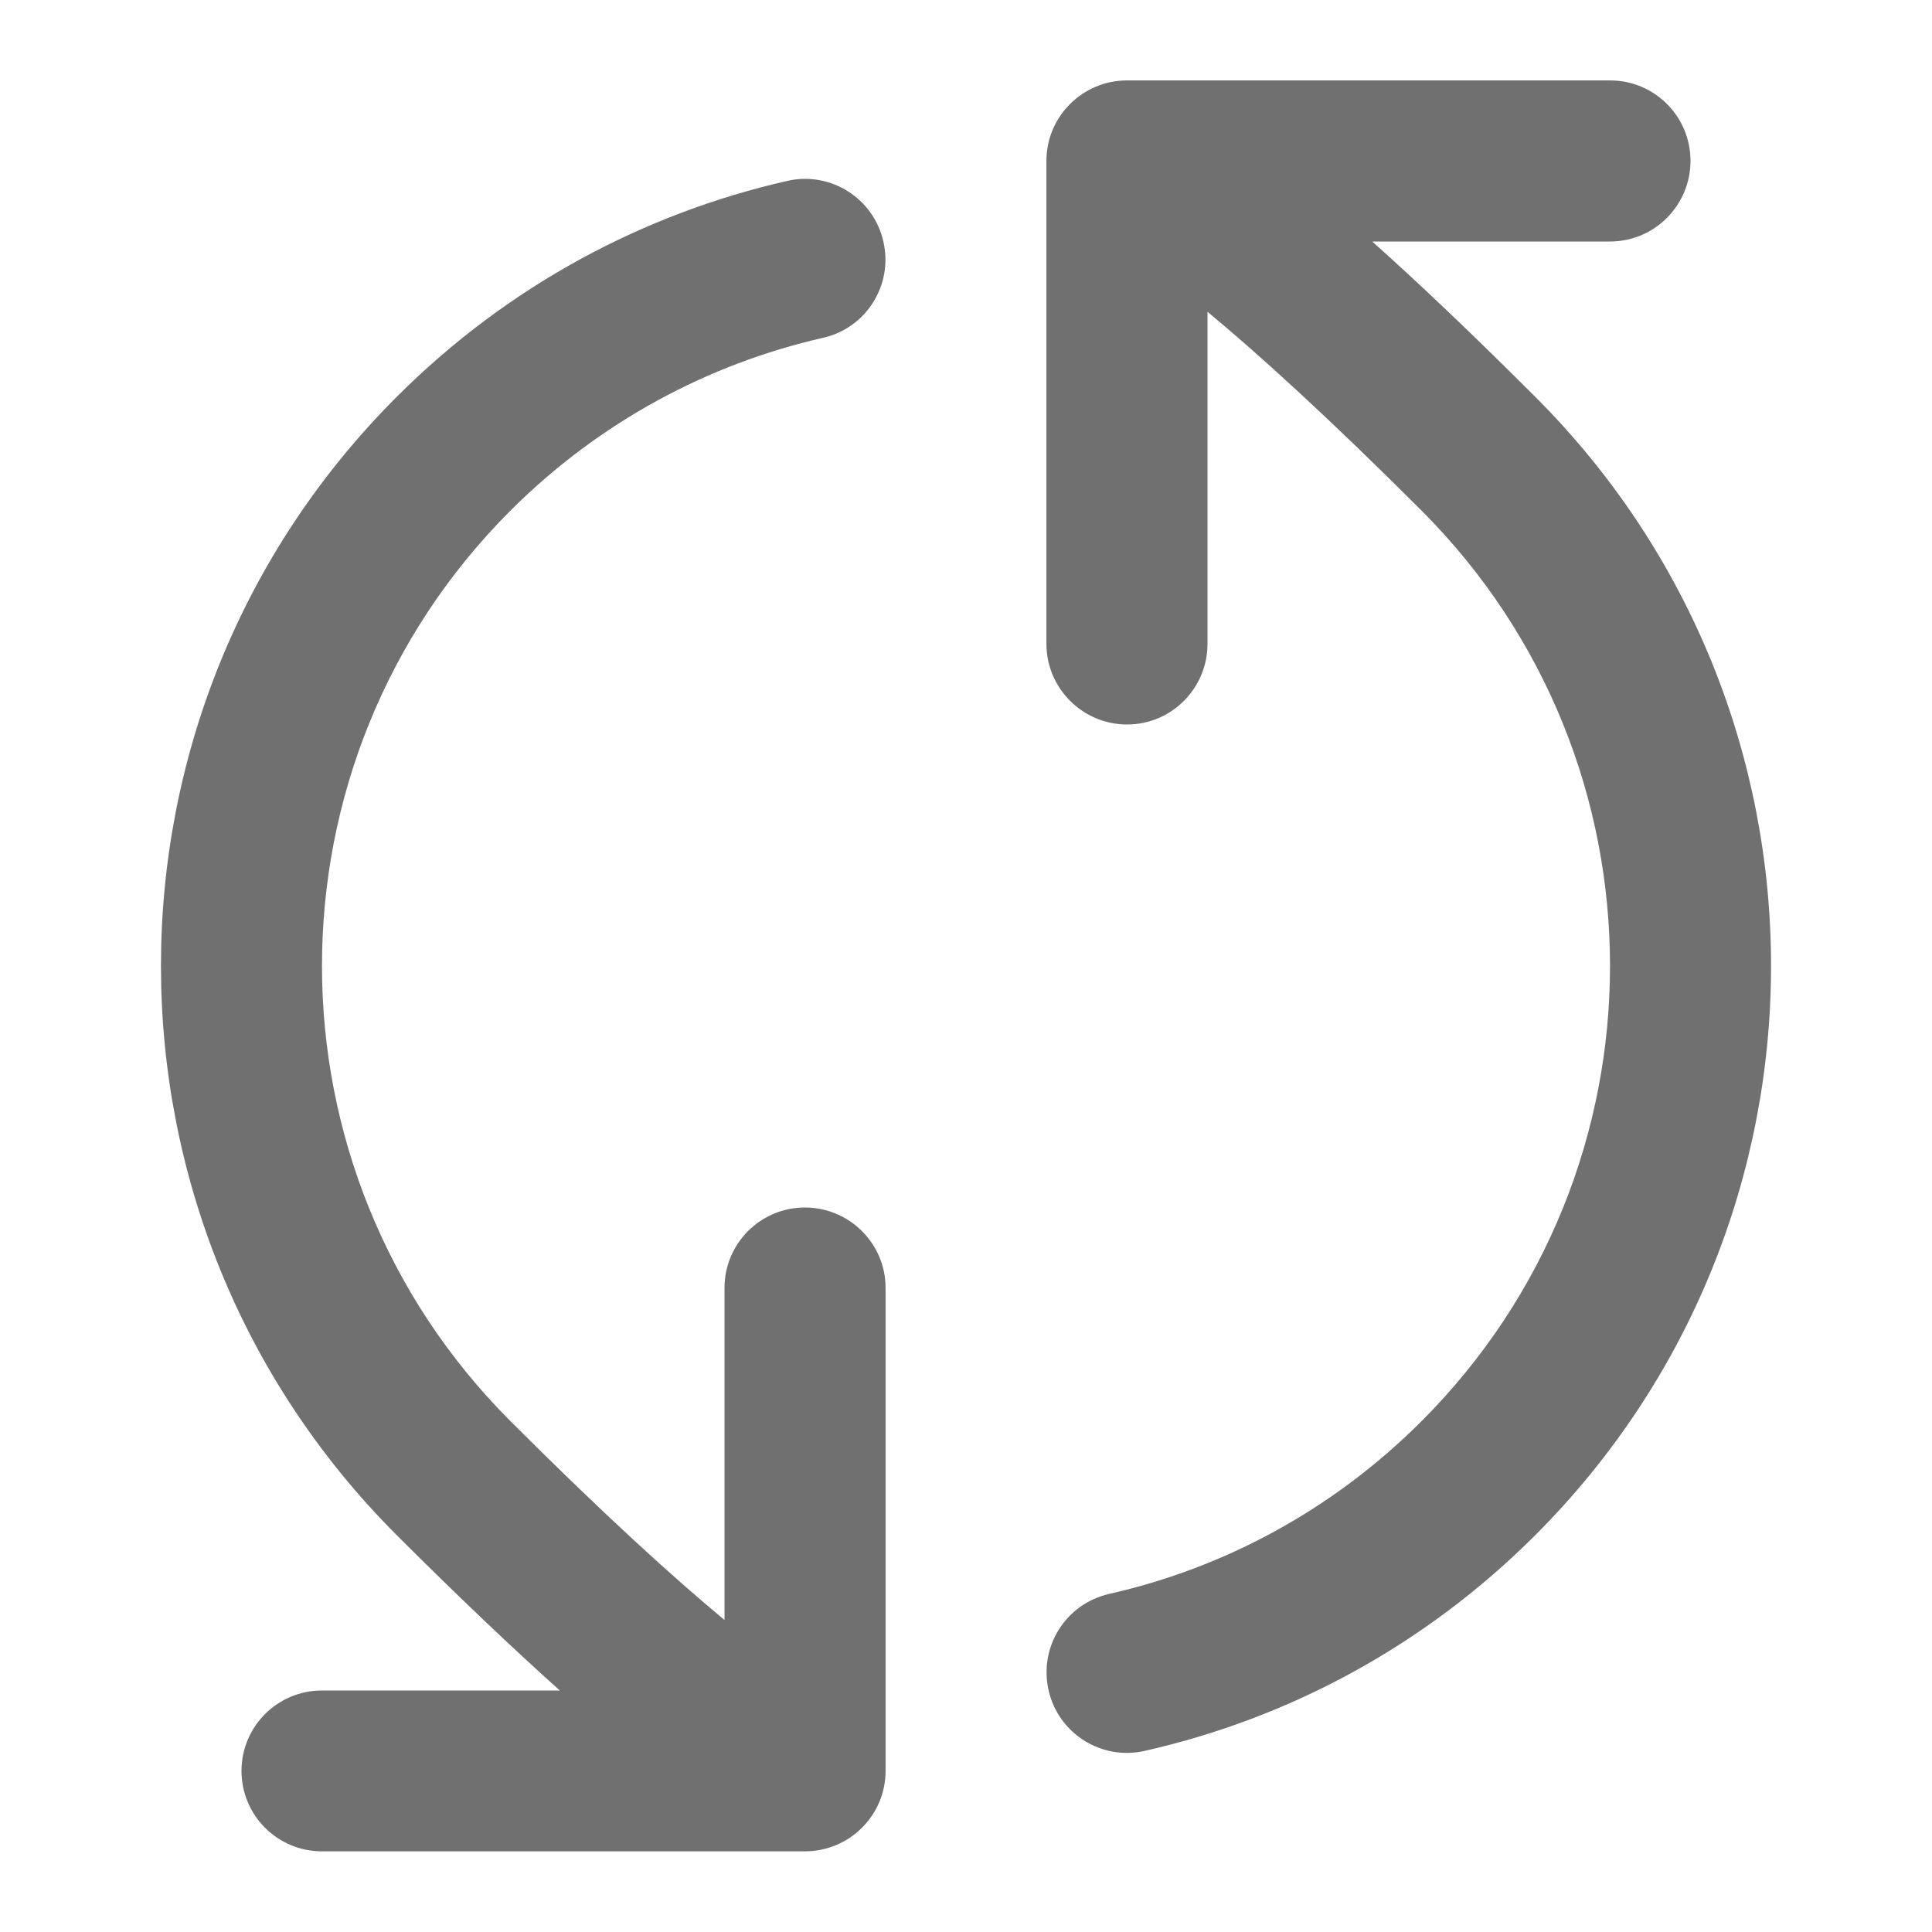 <svg width="8" height="8" viewBox="0 0 8 8" fill="none" xmlns="http://www.w3.org/2000/svg">
<path d="M6.357 6.357C7.659 5.055 7.659 2.944 6.357 1.643C6.091 1.377 5.868 1.166 5.682 1H6.667C6.851 1 7 0.85 7 0.666C7 0.482 6.851 0.333 6.667 0.333L4.667 0.333C4.483 0.333 4.333 0.482 4.333 0.666V2.666C4.333 2.85 4.483 3 4.667 3C4.851 3 5 2.85 5 2.666V1.291C5.206 1.462 5.493 1.721 5.886 2.114C6.927 3.155 6.927 4.844 5.886 5.885C5.516 6.255 5.066 6.493 4.593 6.6C4.413 6.641 4.301 6.819 4.342 6.999C4.382 7.178 4.561 7.291 4.74 7.25C5.333 7.116 5.896 6.818 6.357 6.357Z" fill="#707070"/>
<path d="M3.407 1.399C3.587 1.359 3.699 1.18 3.658 1.001C3.618 0.821 3.439 0.708 3.26 0.749C2.667 0.884 2.104 1.182 1.643 1.643C0.341 2.944 0.341 5.055 1.643 6.357C1.909 6.623 2.132 6.833 2.318 7H1.333C1.149 7 1 7.149 1 7.333C1 7.517 1.149 7.666 1.333 7.666H3.333C3.517 7.666 3.667 7.517 3.667 7.333V5.333C3.667 5.149 3.517 5 3.333 5C3.149 5 3 5.149 3 5.333L3 6.708C2.795 6.538 2.507 6.278 2.114 5.885C1.073 4.844 1.073 3.155 2.114 2.114C2.484 1.745 2.934 1.507 3.407 1.399Z" fill="#707070"/>
</svg>

